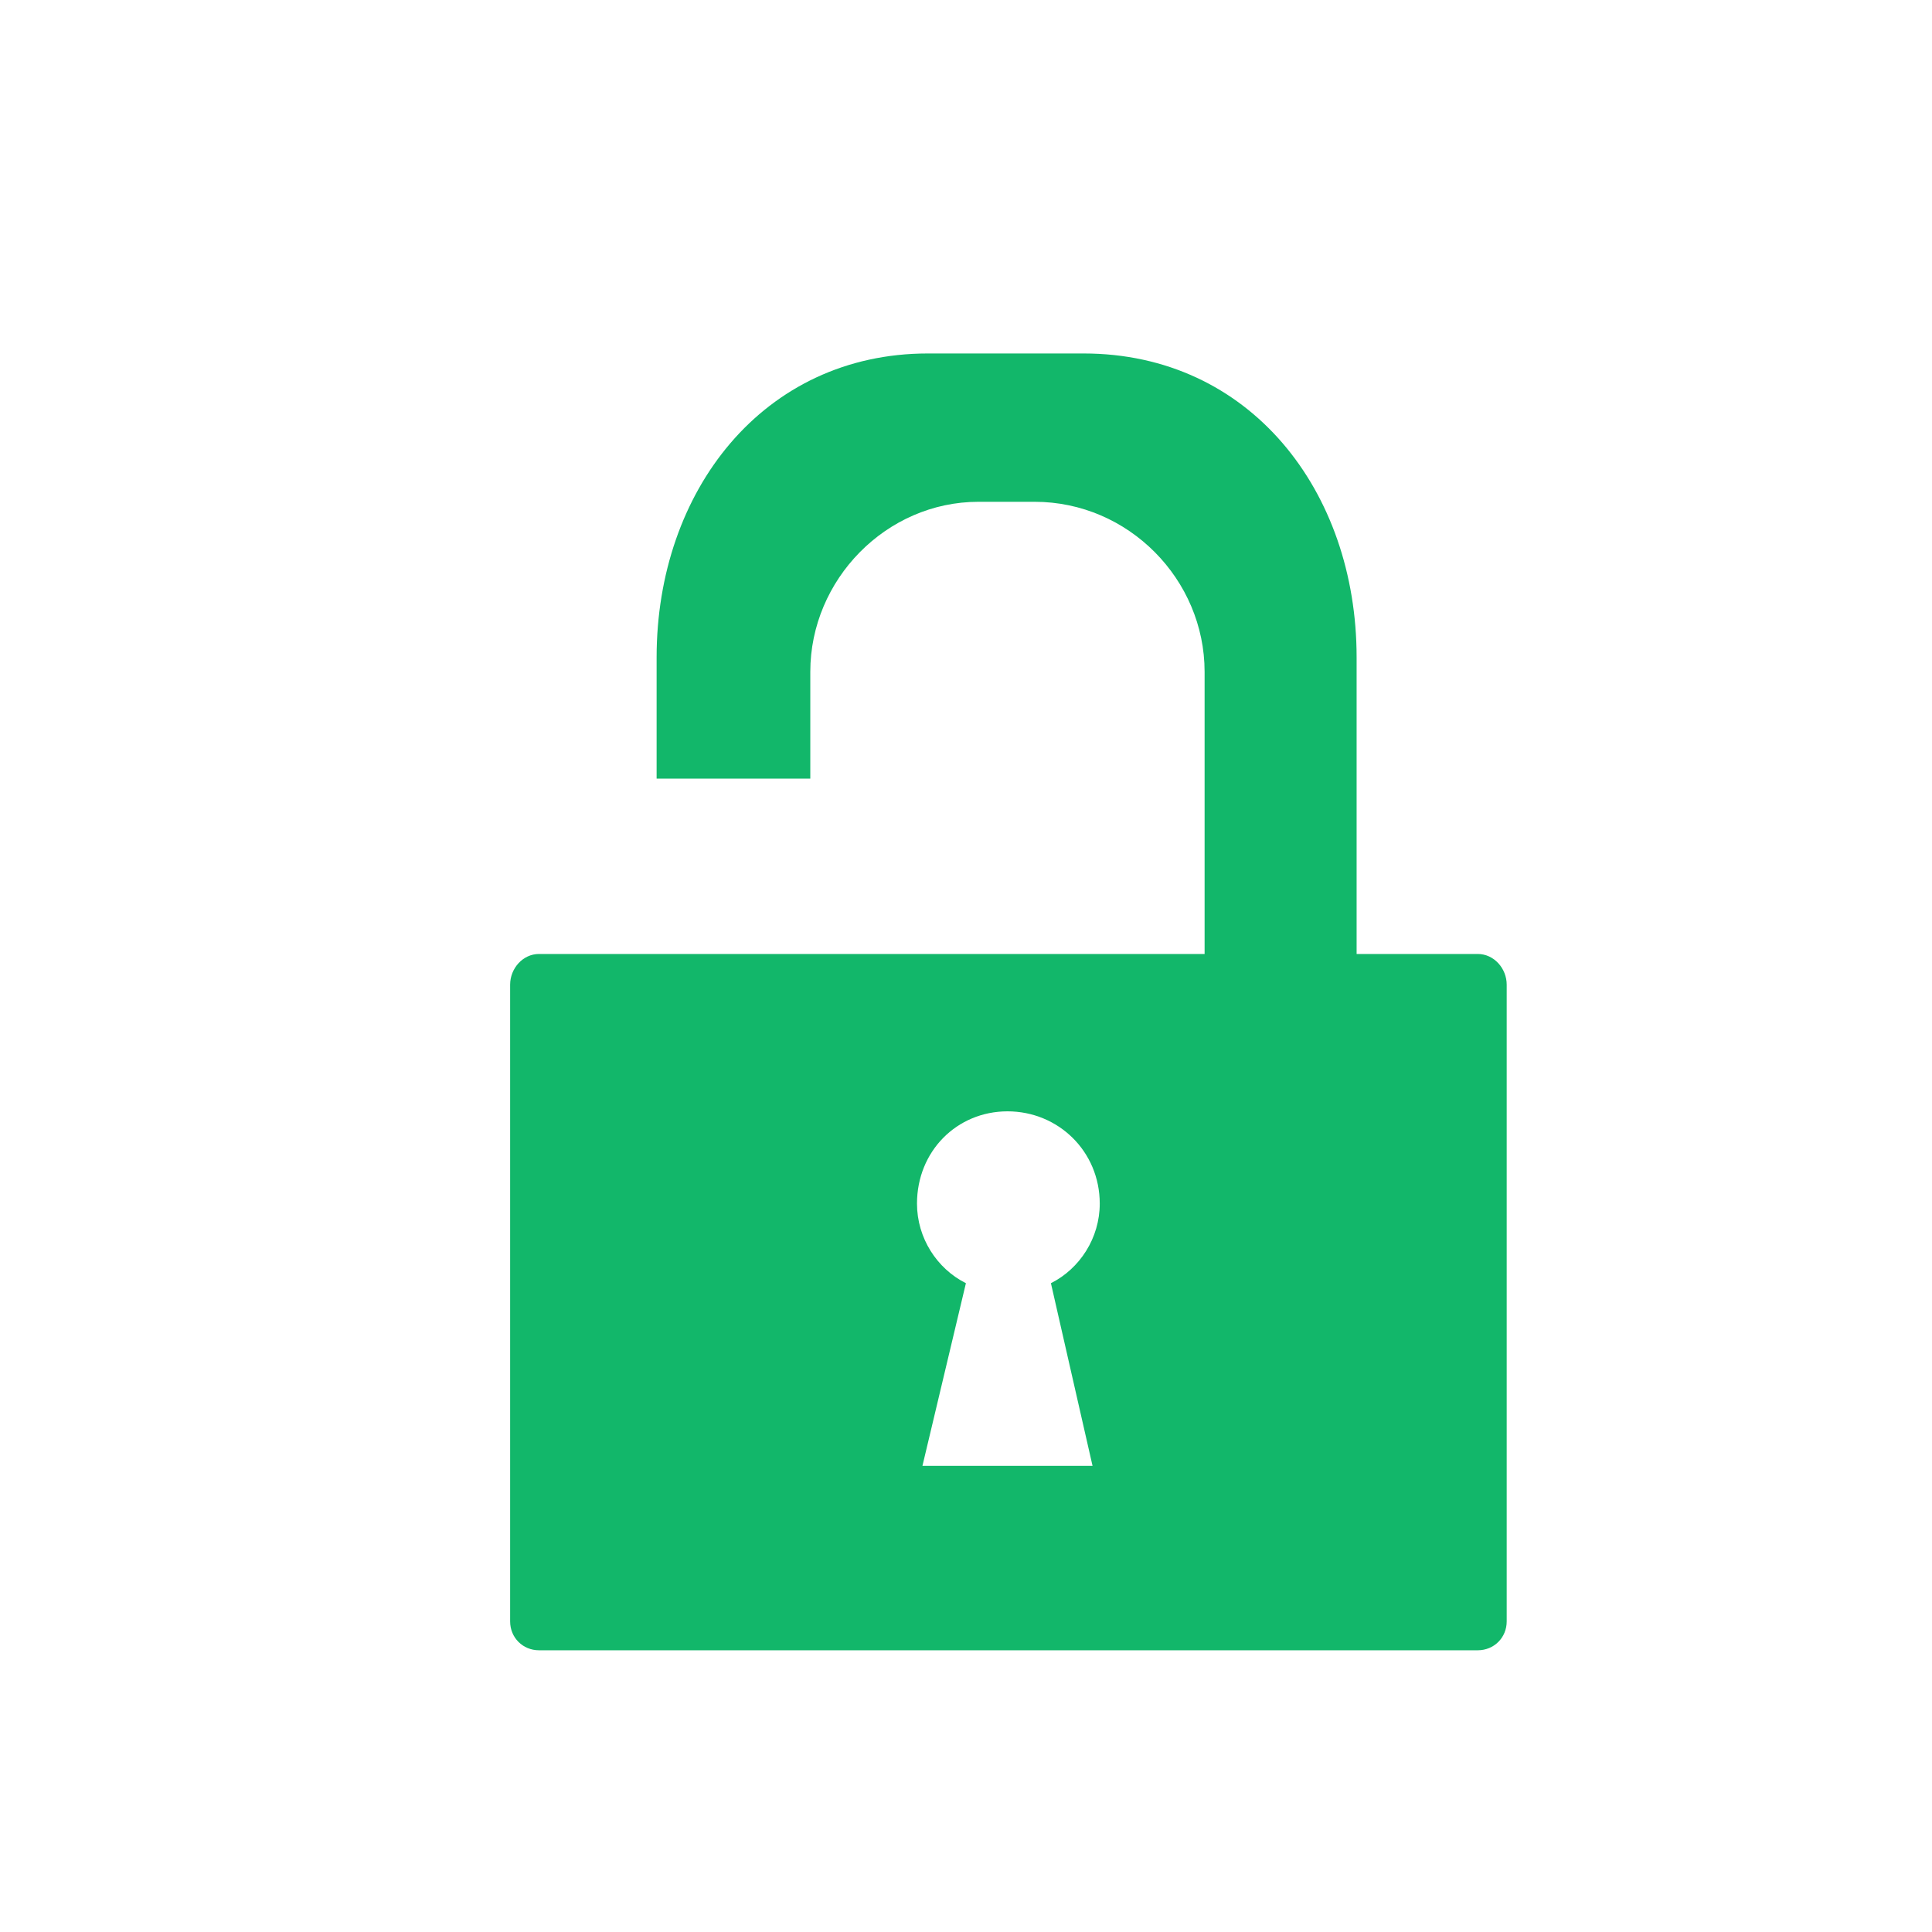 <svg width="22" height="22" viewBox="0 0 22 22" fill="none" xmlns="http://www.w3.org/2000/svg">
<path d="M15.447 10.863H16.827C17.013 10.863 17.157 11.028 17.157 11.213V18.463C17.157 18.648 17.013 18.792 16.827 18.792H6.138C5.953 18.792 5.809 18.648 5.809 18.463V11.213C5.809 11.028 5.953 10.863 6.138 10.863H13.717V7.65C13.717 6.6 12.852 5.714 11.781 5.714H11.142C10.092 5.714 9.227 6.6 9.227 7.65V8.866H7.477V7.485C7.477 5.591 8.692 4.025 10.566 4.025H12.338C14.233 4.025 15.448 5.591 15.448 7.485V10.863H15.447ZM10.504 16.692H12.441L11.967 14.612C12.296 14.447 12.523 14.097 12.523 13.706C12.523 13.109 12.049 12.655 11.473 12.655C10.896 12.655 10.442 13.109 10.442 13.706C10.442 14.097 10.669 14.447 10.999 14.612L10.504 16.692Z" fill="#12B76A"/>
</svg>
